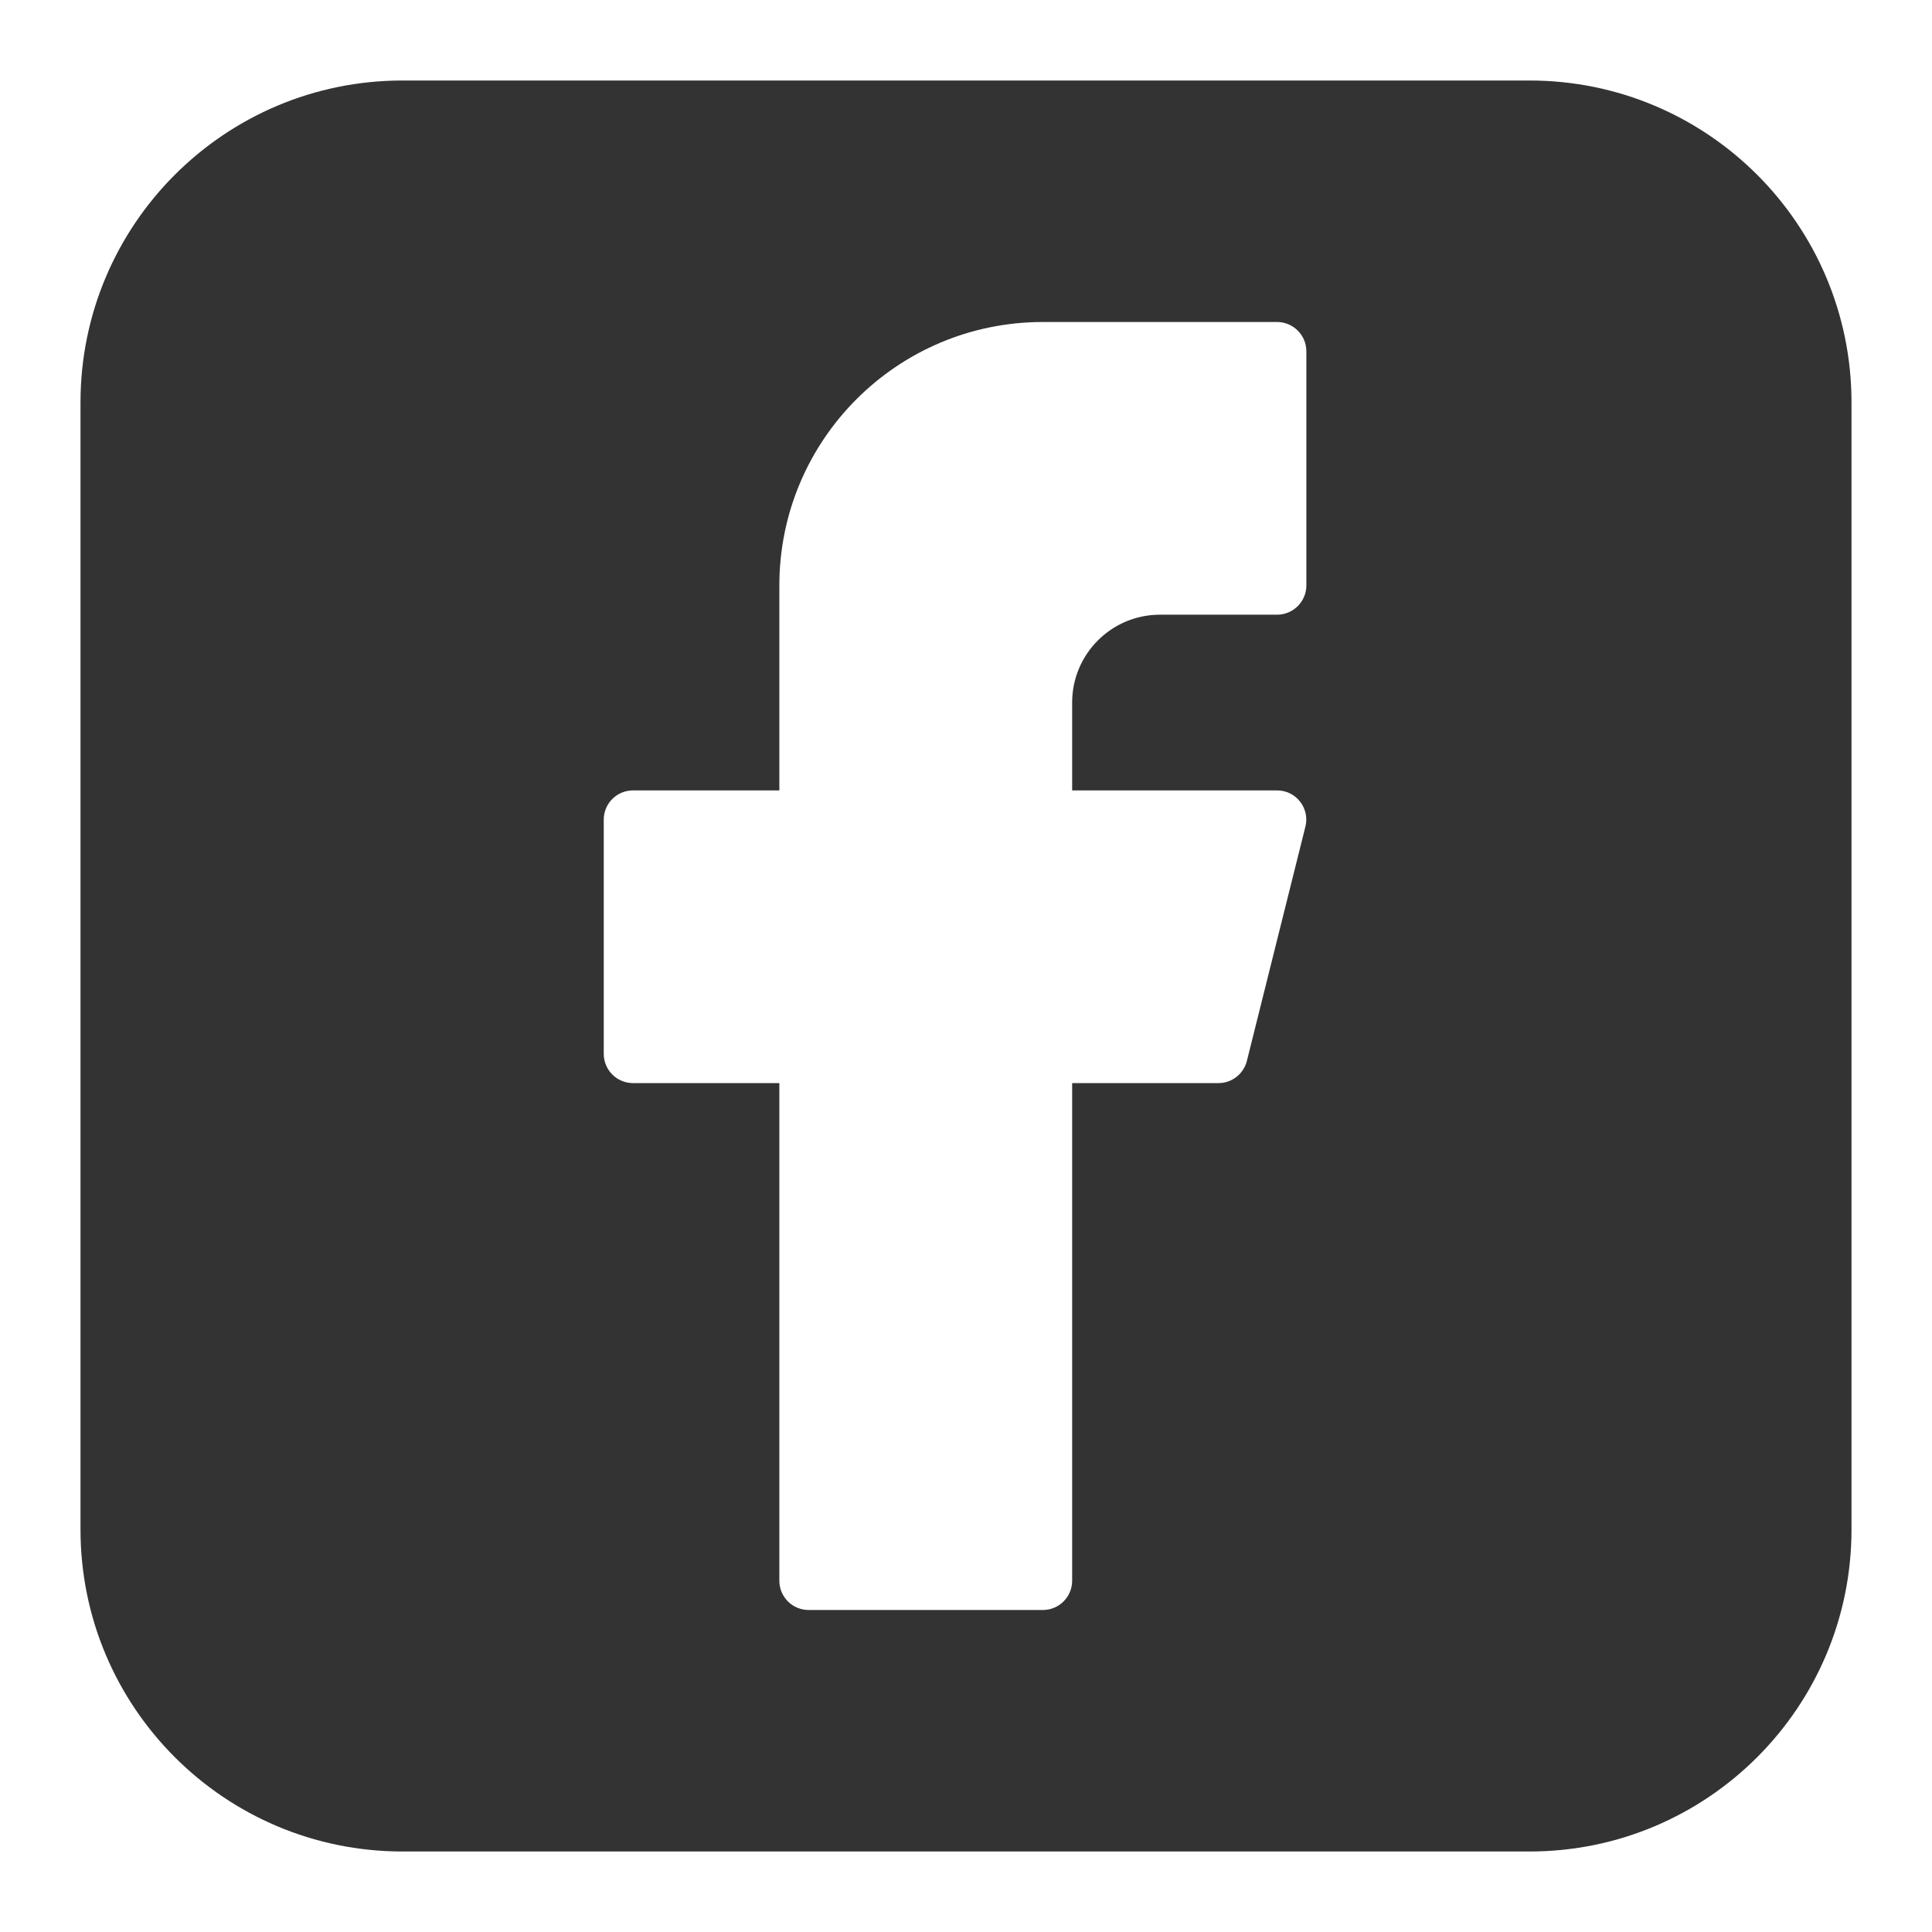 <svg width="18" height="18" viewBox="0 0 18 18" fill="none" xmlns="http://www.w3.org/2000/svg">
<g clip-path="url(#clip0_1318_4099)">
<path fill-rule="evenodd" clip-rule="evenodd" d="M3.75 0.75C2.093 0.75 0.75 2.093 0.75 3.75V14.25C0.75 15.907 2.093 17.25 3.75 17.25H14.25C15.907 17.25 17.25 15.907 17.25 14.25V3.75C17.25 2.093 15.907 0.75 14.25 0.75H3.75ZM7.261 5.455C7.261 4.099 8.36 3 9.716 3H11.898C12.048 3 12.171 3.122 12.171 3.273V5.455C12.171 5.605 12.048 5.727 11.898 5.727H10.807C10.355 5.727 9.989 6.094 9.989 6.545V7.364H11.898C11.982 7.364 12.061 7.402 12.113 7.469C12.164 7.535 12.183 7.621 12.162 7.702L11.617 9.884C11.586 10.006 11.477 10.091 11.352 10.091H9.989V14.727C9.989 14.878 9.867 15 9.716 15H7.534C7.383 15 7.261 14.878 7.261 14.727V10.091H5.898C5.747 10.091 5.625 9.969 5.625 9.818V7.636C5.625 7.486 5.747 7.364 5.898 7.364H7.261V5.455Z" fill="#333333"/>
</g>
<defs>
<clipPath id="clip0_1318_4099">
<rect width="18" height="18" fill="white"/>
</clipPath>
</defs>
</svg>
